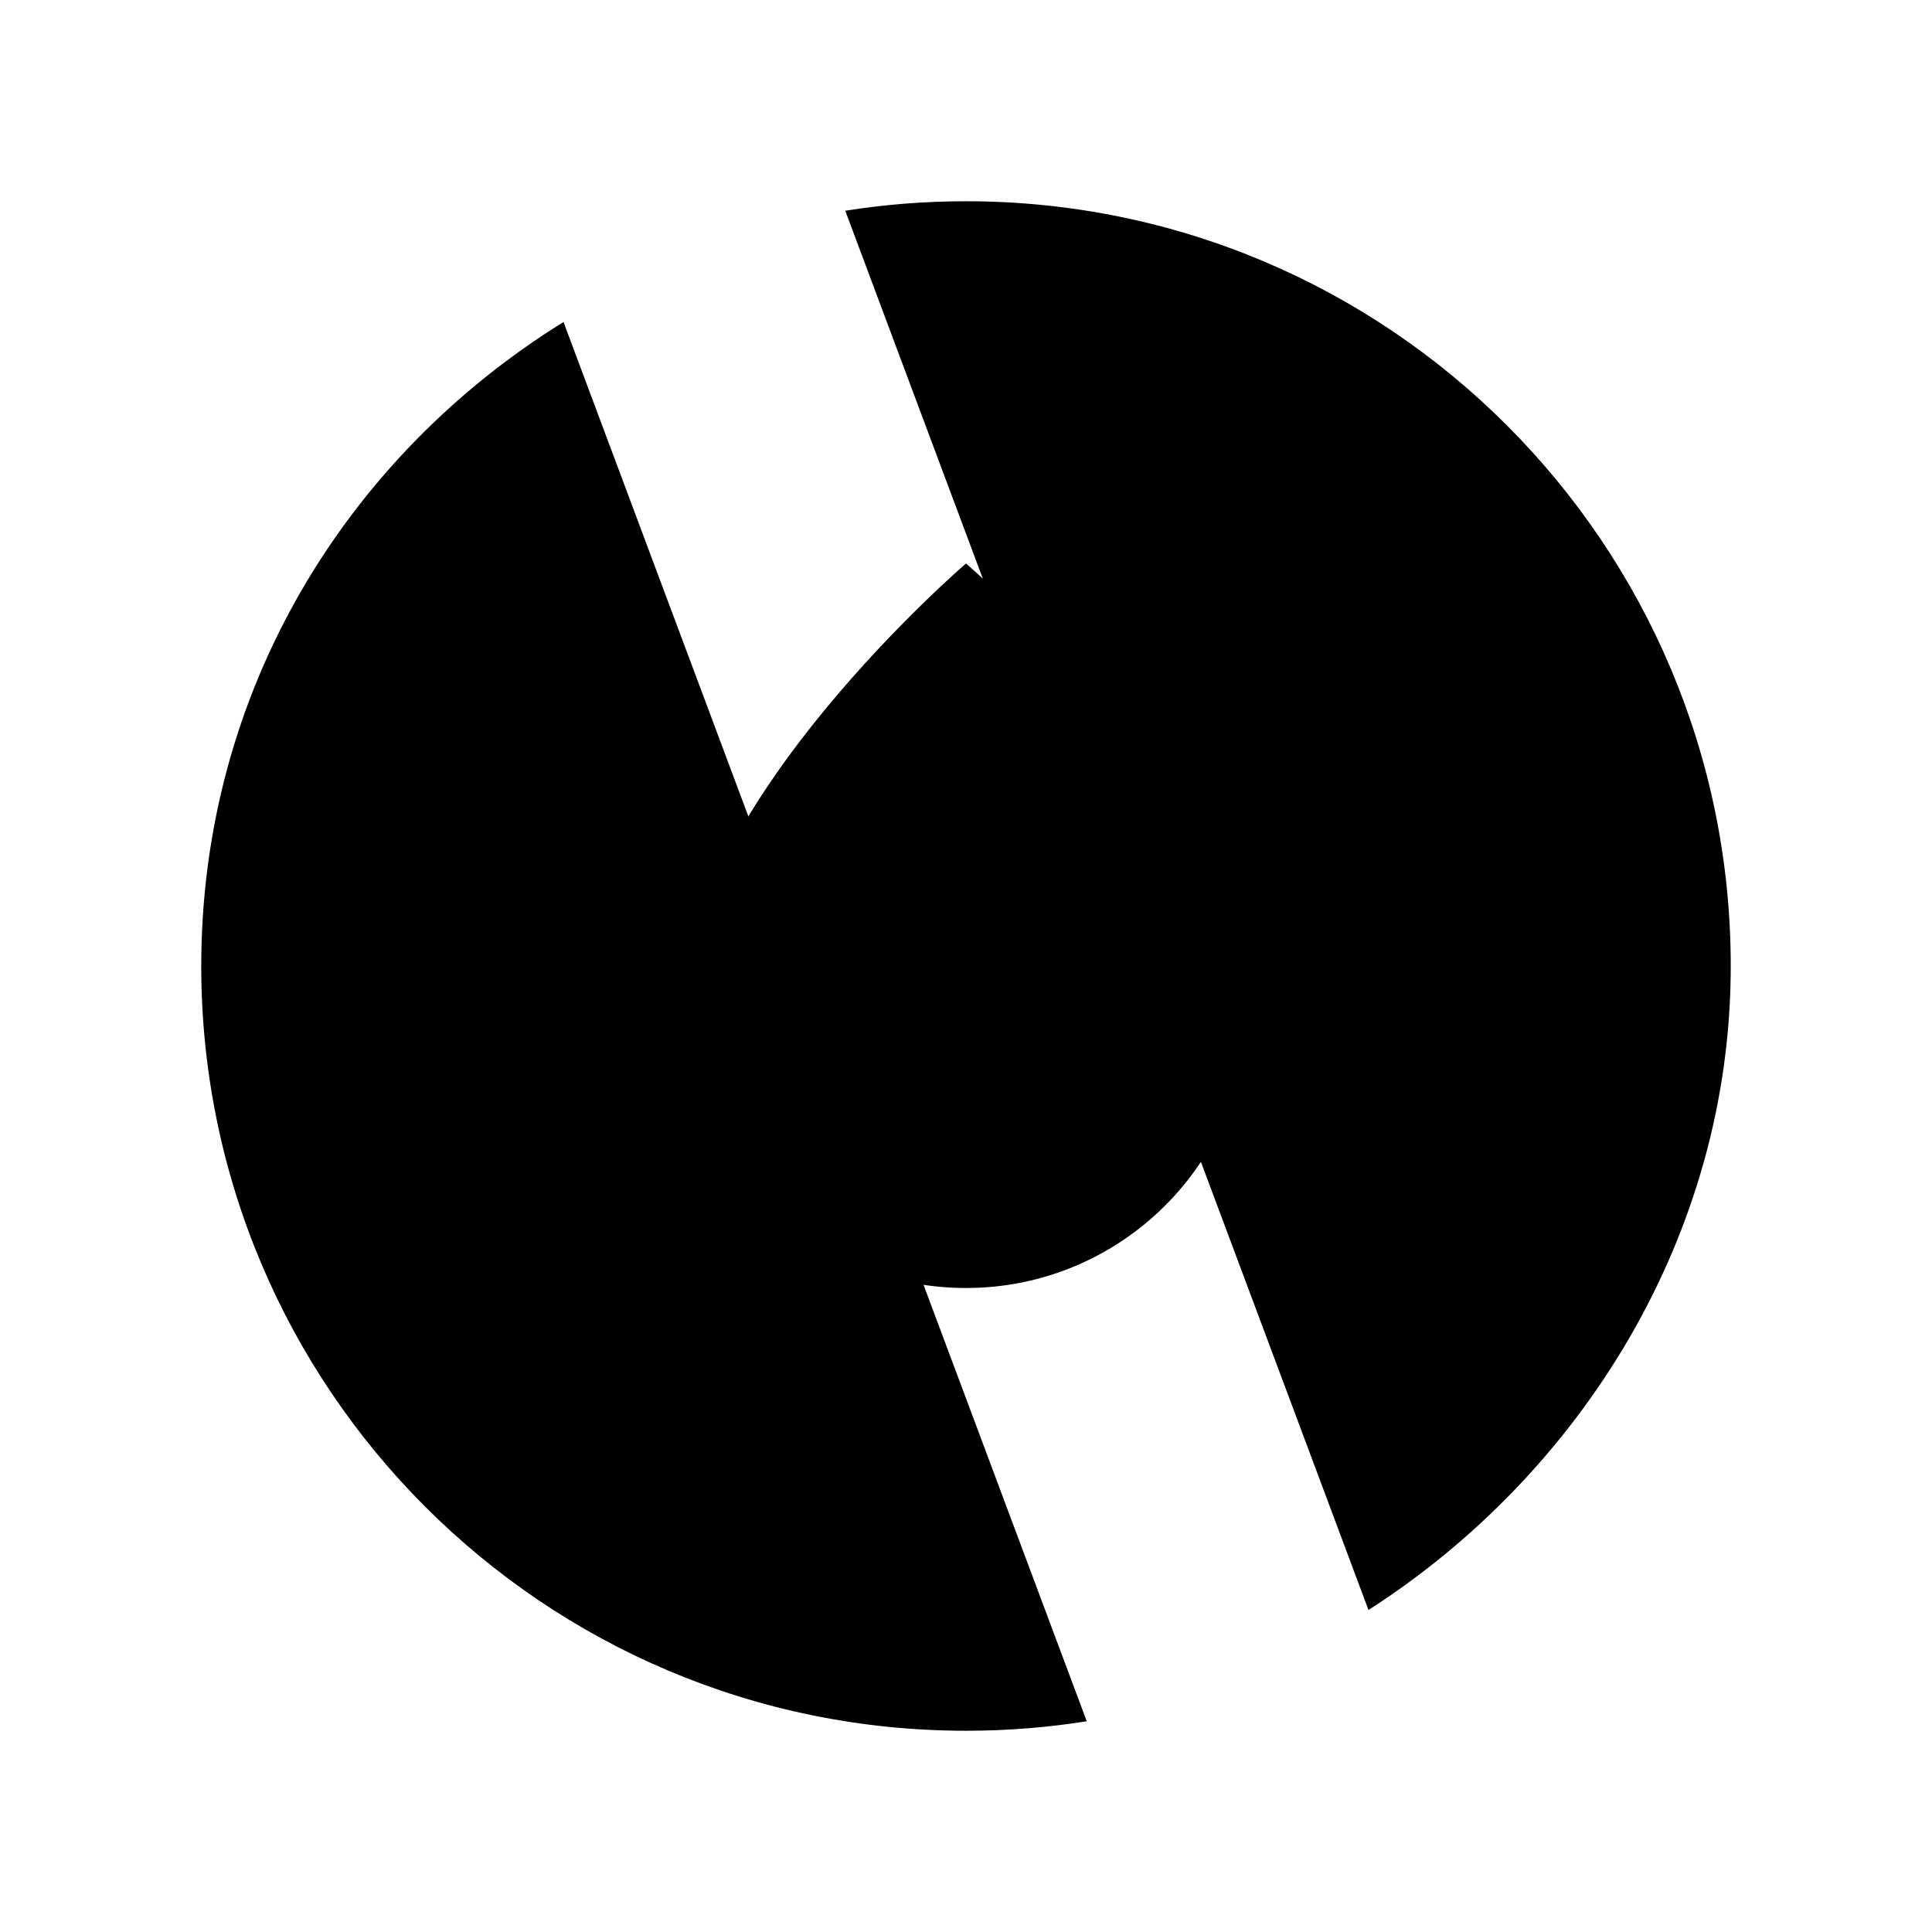 <svg viewBox="0 0 24 24" xmlns="http://www.w3.org/2000/svg"><path d="M13.5 21.382C13.011 21.46 12.51 21.5 12 21.5C6.753 21.5 2.5 17.247 2.5 12C2.5 8.588 4.299 5.675 7 4M17 20C19.631 18.311 21.5 15.359 21.5 12C21.5 6.753 17.247 2.5 12 2.5C11.49 2.5 10.989 2.54 10.5 2.618M17 20V17M17 20L20.5 20M7 4V7M7 4H3.5"/><path d="M12 16C13.933 16 15.5 14.433 15.5 12.5C15.5 10 12 7 12 7C12 7 8.5 10 8.5 12.5C8.5 14.433 10.067 16 12 16Z"/></svg>